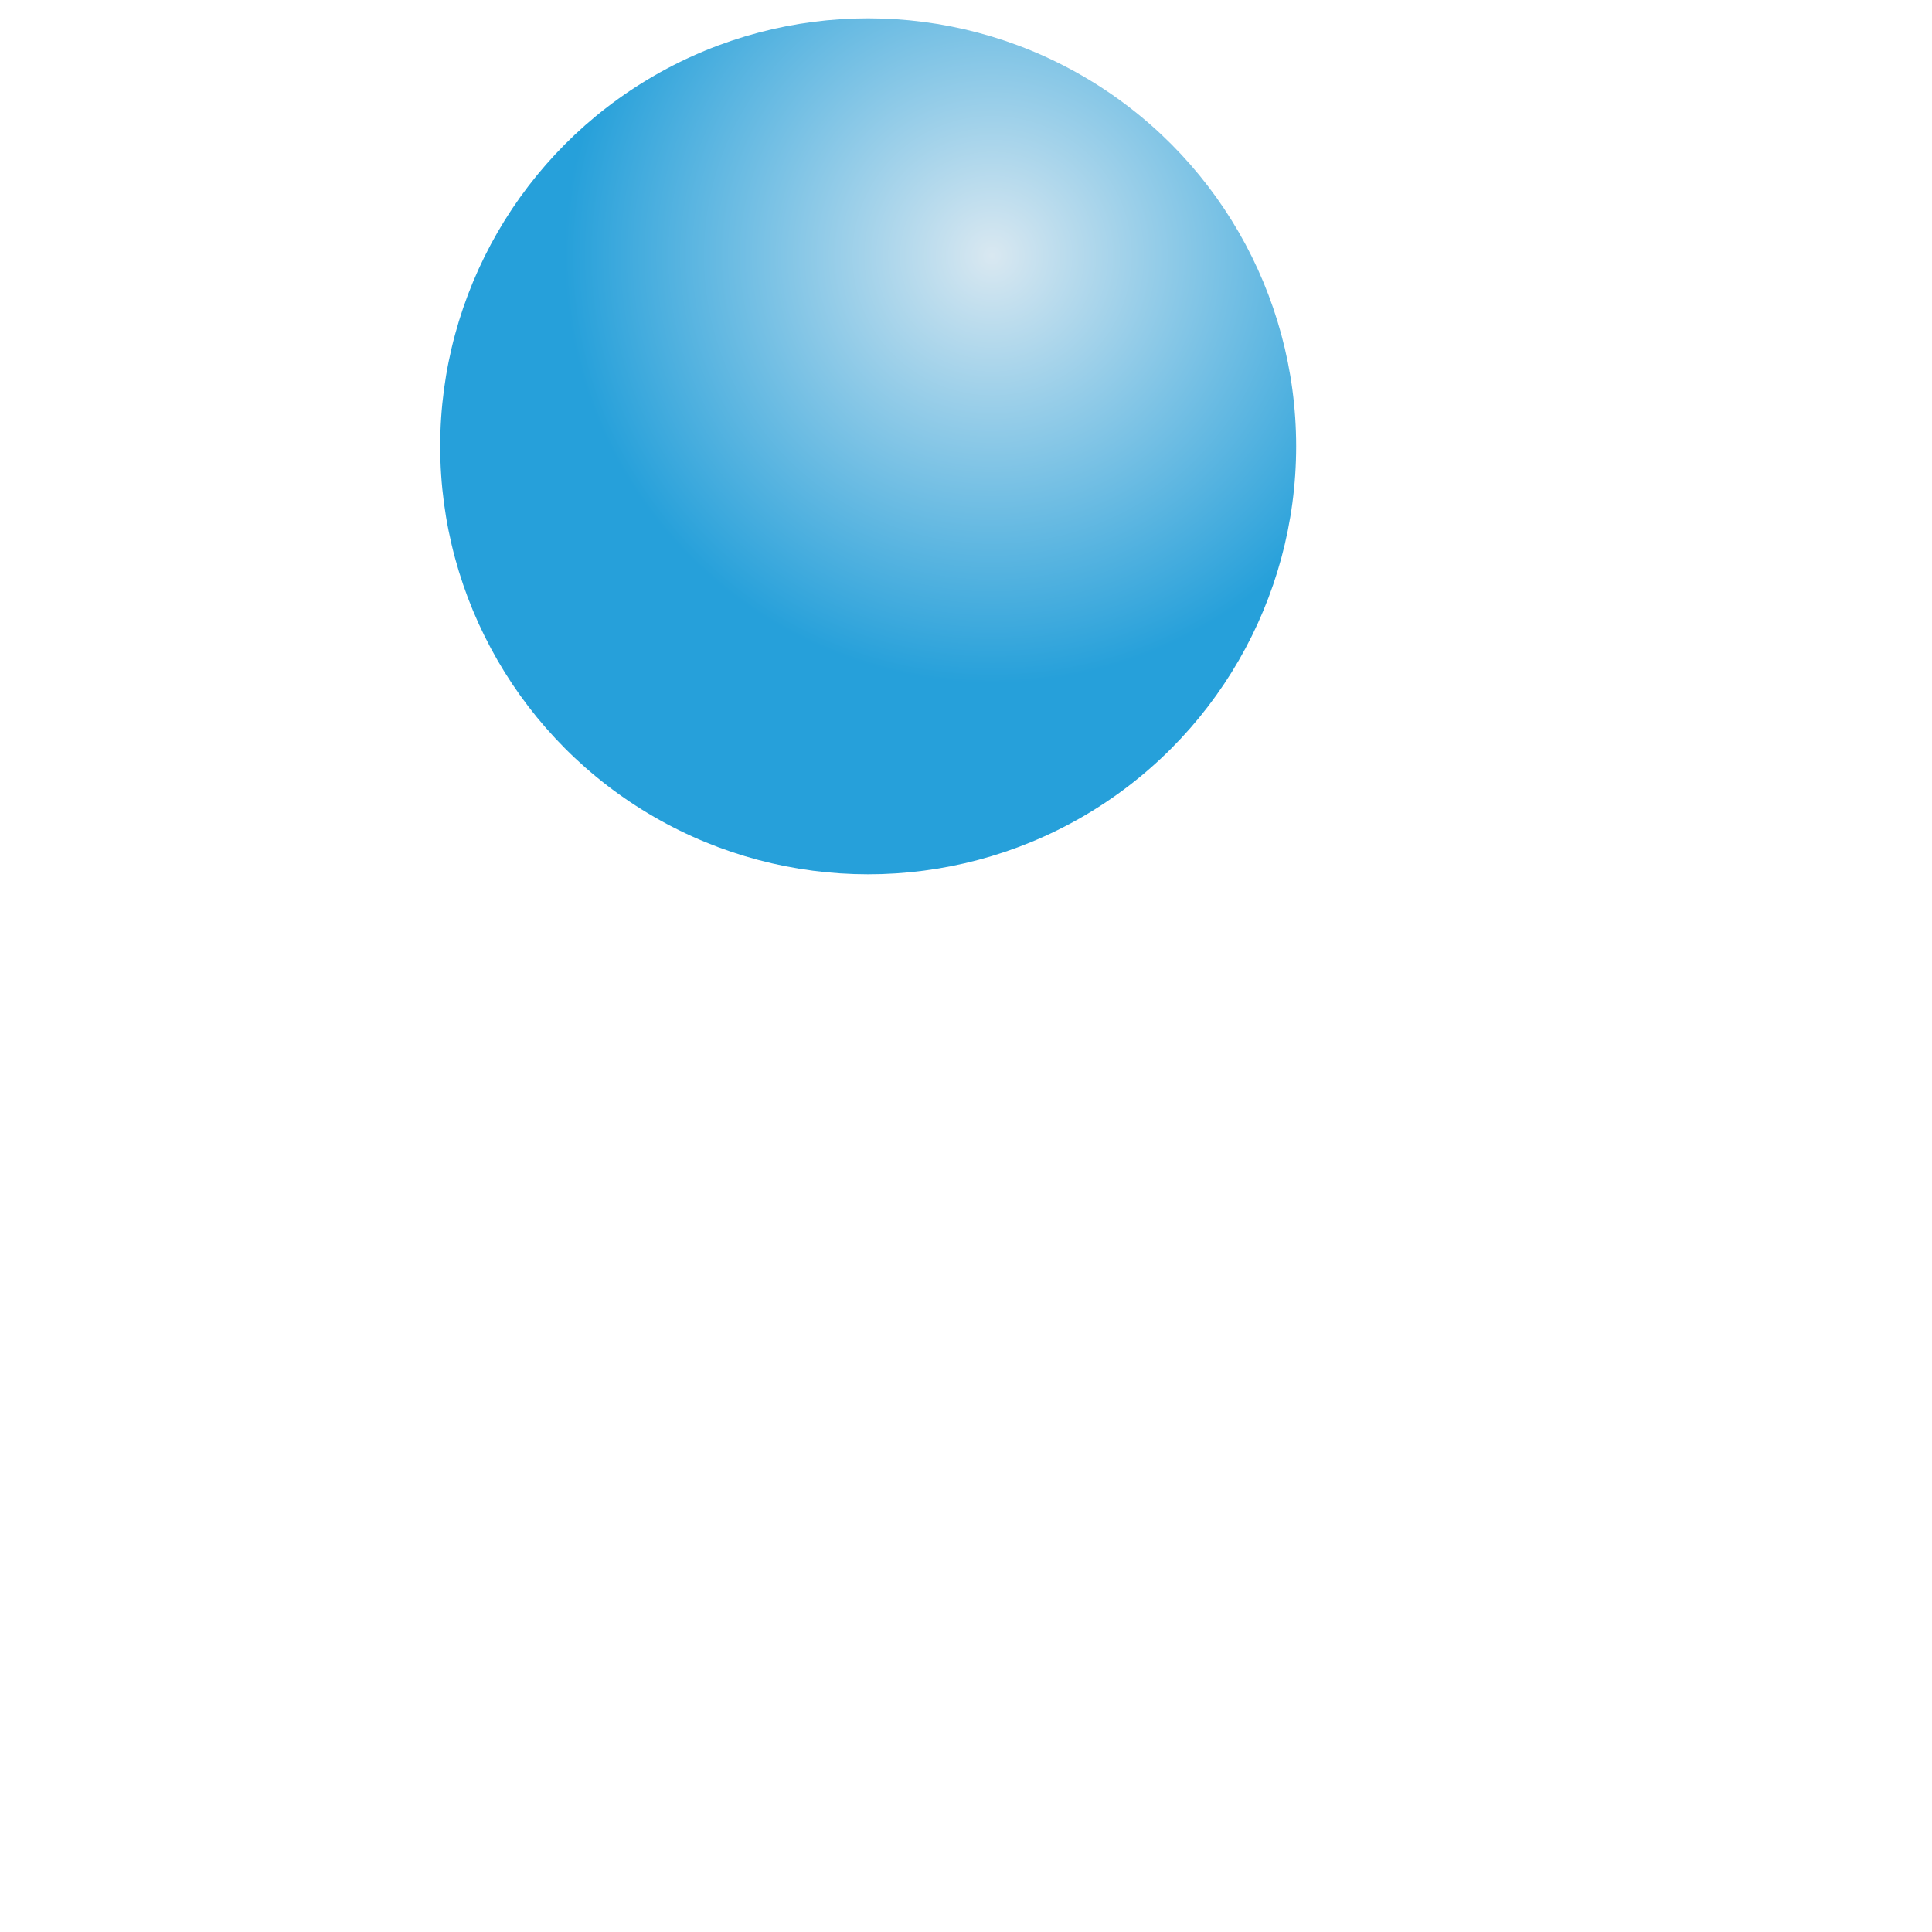 <?xml version="1.0" encoding="UTF-8" standalone="no"?>
<svg
   xmlns:dc="http://purl.org/dc/elements/1.1/"
   xmlns:cc="http://creativecommons.org/ns#"
   xmlns:rdf="http://www.w3.org/1999/02/22-rdf-syntax-ns#"
   xmlns:svg="http://www.w3.org/2000/svg"
   xmlns="http://www.w3.org/2000/svg"
   xmlns:xlink="http://www.w3.org/1999/xlink"
   xmlns:sodipodi="http://sodipodi.sourceforge.net/DTD/sodipodi-0.dtd"
   xmlns:inkscape="http://www.inkscape.org/namespaces/inkscape"
   width="238.881mm"
   height="238.881mm"
   viewBox="0 0 238.881 238.881"
   version="1.1"
   id="svg8"
   inkscape:version="1.0.2 (e86c870879, 2021-01-15, custom)"
   sodipodi:docname="2.svg">
  <defs
     id="defs2">
    <linearGradient
       inkscape:collect="always"
       id="linearGradient1442">
      <stop
         style="stop-color:#d9e8f1;stop-opacity:1"
         offset="0"
         id="stop1438" />
      <stop
         style="stop-color:#26a0da;stop-opacity:1"
         offset="1"
         id="stop1440" />
    </linearGradient>
    <radialGradient
       inkscape:collect="always"
       xlink:href="#linearGradient1442"
       id="radialGradient1444"
       cx="110.851"
       cy="36.791"
       fx="110.851"
       fy="36.791"
       r="179.917"
       gradientUnits="userSpaceOnUse"
       gradientTransform="matrix(0.294,0,0,0.294,33.113,8.45)" />
  </defs>
  <sodipodi:namedview
     id="base"
     pagecolor="#ffffff"
     bordercolor="#666666"
     borderopacity="1.0"
     inkscape:pageopacity="0.0"
     inkscape:pageshadow="2"
     inkscape:zoom="0.35"
     inkscape:cx="615.3229"
     inkscape:cy="606.66225"
     inkscape:document-units="mm"
     inkscape:current-layer="layer1"
     inkscape:document-rotation="0"
     showgrid="false"
     inkscape:window-width="1920"
     inkscape:window-height="1002"
     inkscape:window-x="-8"
     inkscape:window-y="-8"
     inkscape:window-maximized="1" />
  <g
     inkscape:label="Calque 1"
     inkscape:groupmode="layer"
     id="layer1"
     transform="translate(56.971,12.346)">
    <circle
       style="fill:url(#radialGradient1444);fill-opacity:1;fill-rule:evenodd;stroke-width:0.269"
       id="path1436"
       cx="50.374"
       cy="42.838"
       r="52.917" />
  </g>
</svg>
